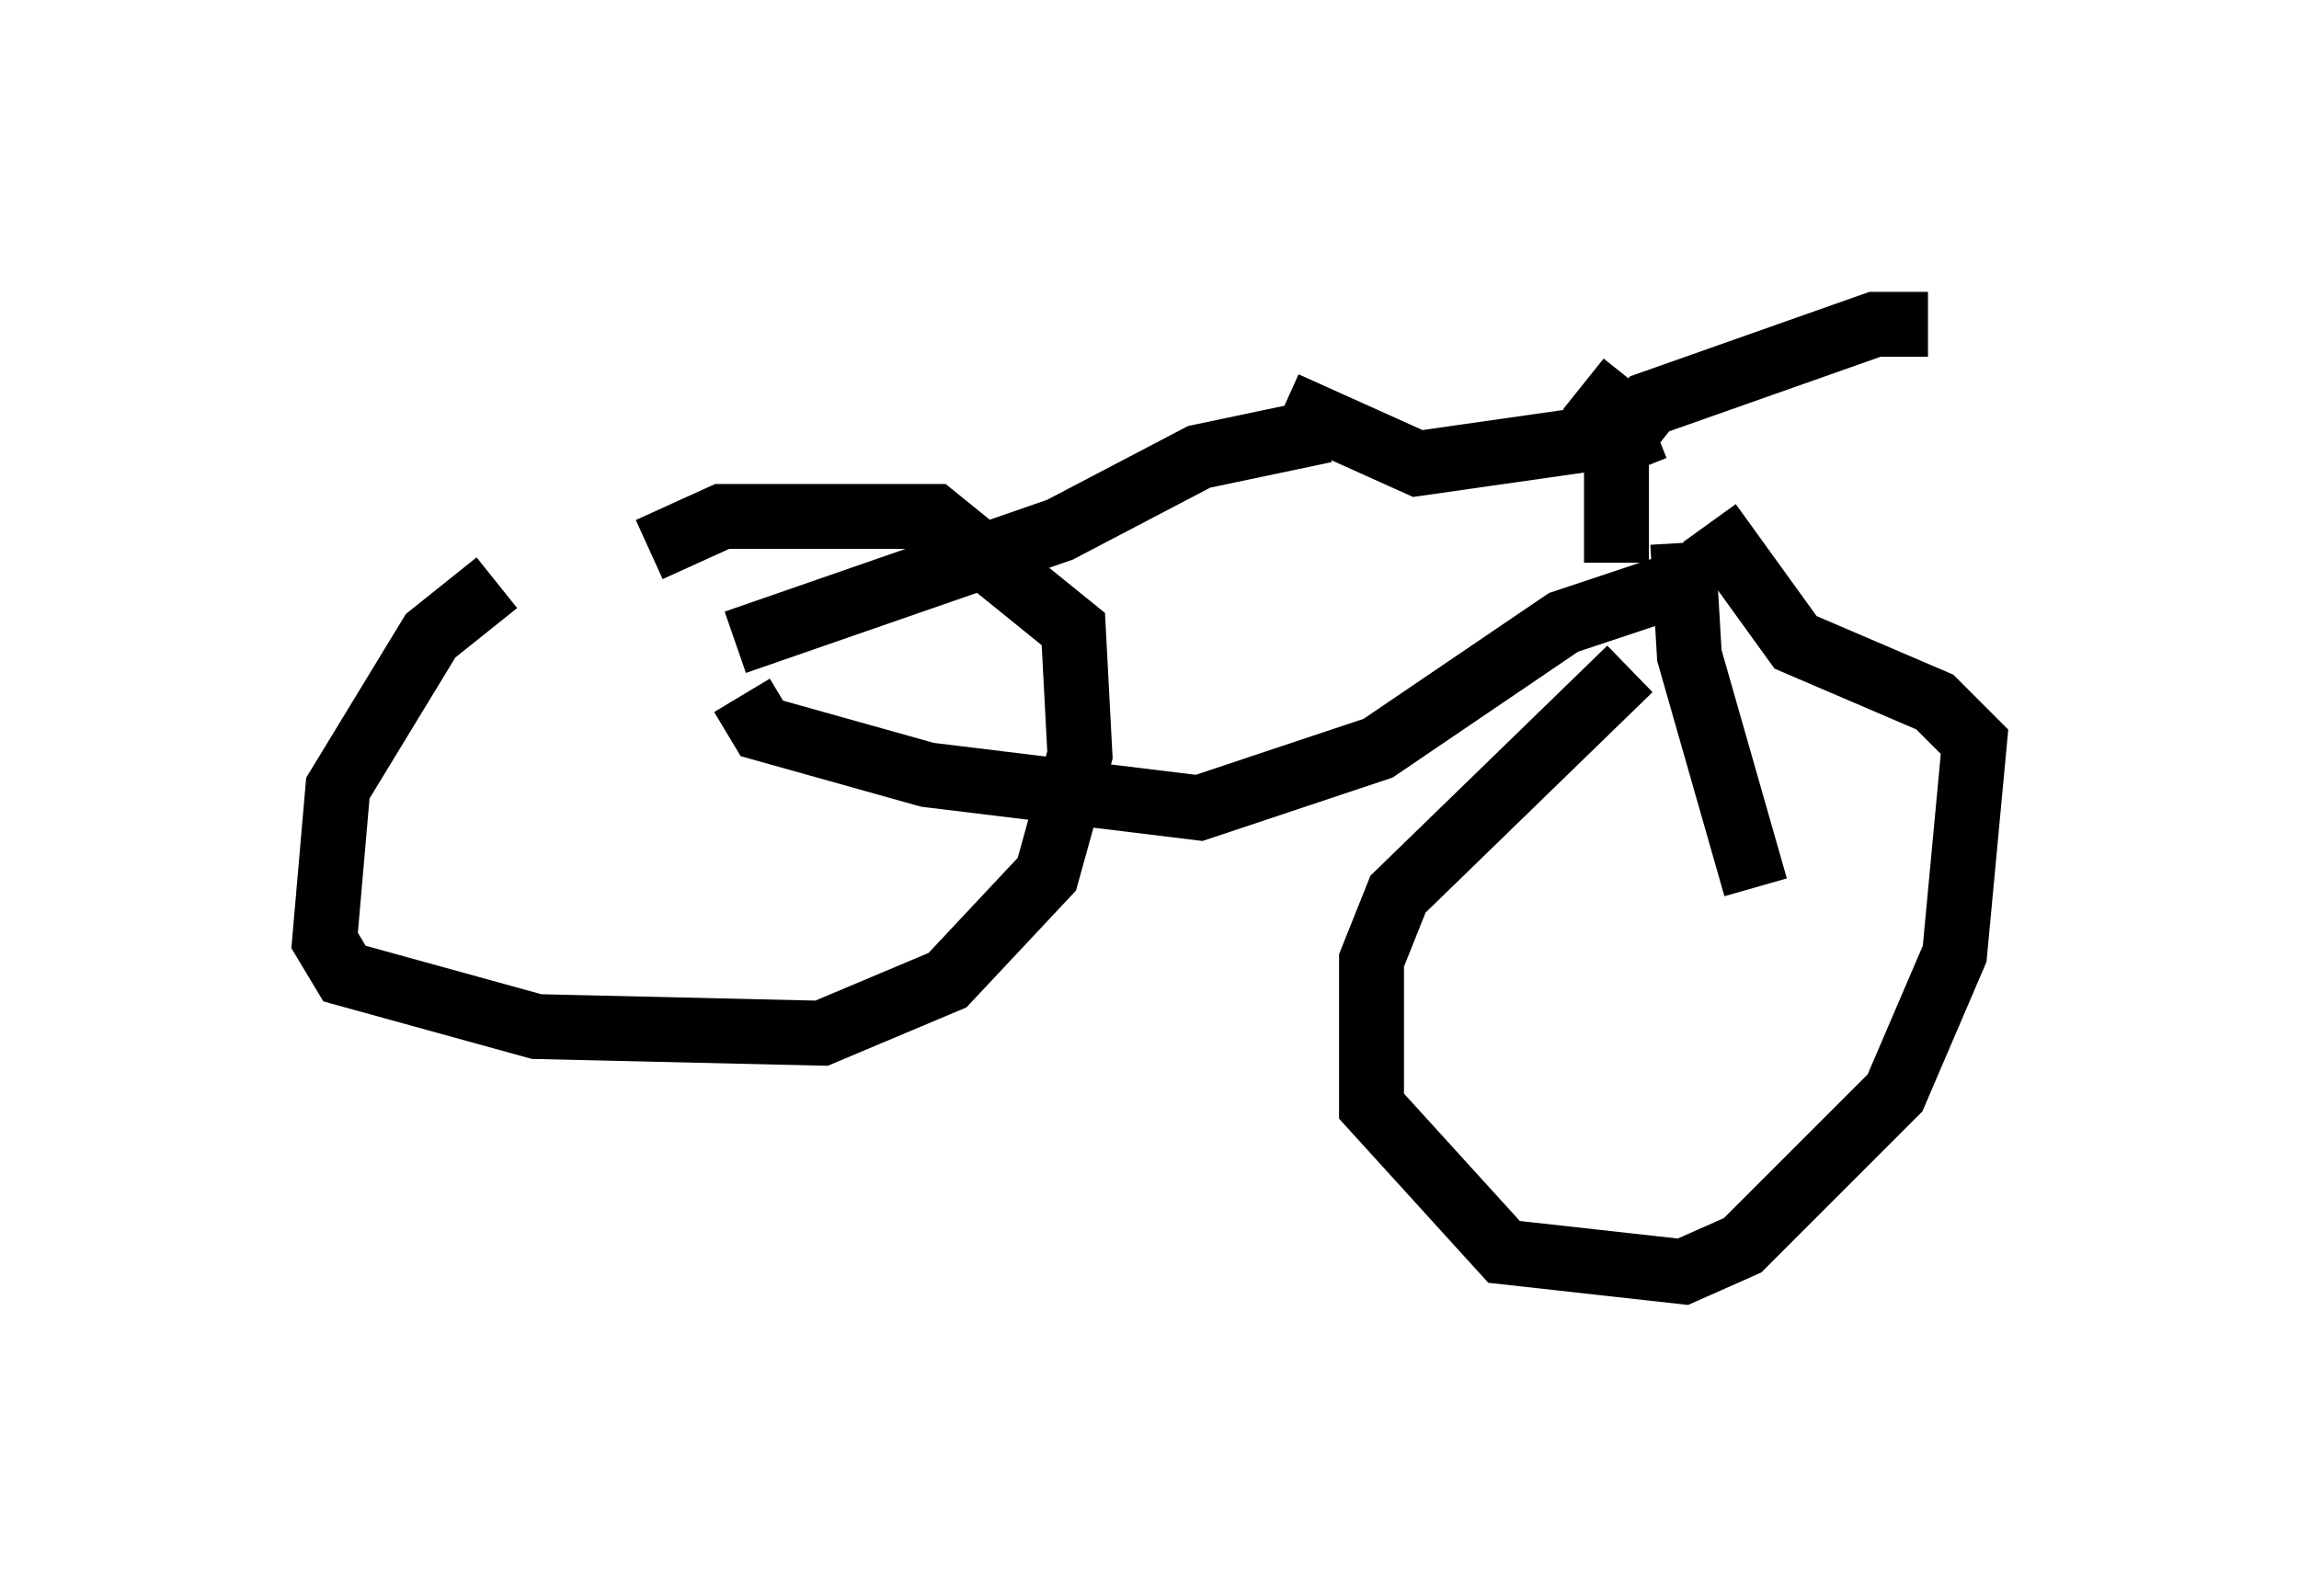 <?xml version="1.0" encoding="utf-8" ?>
<svg baseProfile="full" height="24.598" version="1.1" width="35.419" xmlns="http://www.w3.org/2000/svg" xmlns:ev="http://www.w3.org/2001/xml-events" xmlns:xlink="http://www.w3.org/1999/xlink"><defs /><rect fill="white" height="24.598" width="35.419" x="0" y="0" /><path d="M26.54, 10.104 m-1.429, 0.204 l-3.573, 3.471 -0.408, 1.021 l0.0, 2.246 2.042, 2.246 l2.756, 0.306 0.919, -0.408 l2.348, -2.348 0.919, -2.144 l0.306, -3.267 -0.613, -0.613 l-2.144, -0.919 -1.327, -1.838 m-18.681, 0.919 l-1.021, 0.817 -1.429, 2.348 l-0.204, 2.348 0.306, 0.51 l2.96, 0.817 4.39, 0.102 l1.94, -0.817 1.531, -1.633 l0.51, -1.838 -0.102, -1.94 l-2.144, -1.735 -3.267, 0.0 l-1.123, 0.51 m1.429, 2.246 l0.306, 0.51 2.552, 0.715 l4.185, 0.51 2.756, -0.919 l2.858, -1.94 1.531, -0.51 m0.306, -0.715 l0.102, 1.735 1.021, 3.573 m-2.144, -5.002 l0.0, -2.348 -0.51, -0.408 m0.817, 1.327 l-0.204, -0.51 0.408, -0.51 l3.471, -1.225 0.817, 0.0 m-18.375, 4.9 l5.002, -1.735 2.144, -1.123 l1.94, -0.408 m-0.613, -0.408 l2.042, 0.919 3.573, -0.51 " fill="none" stroke="black" stroke-width="1" /></svg>